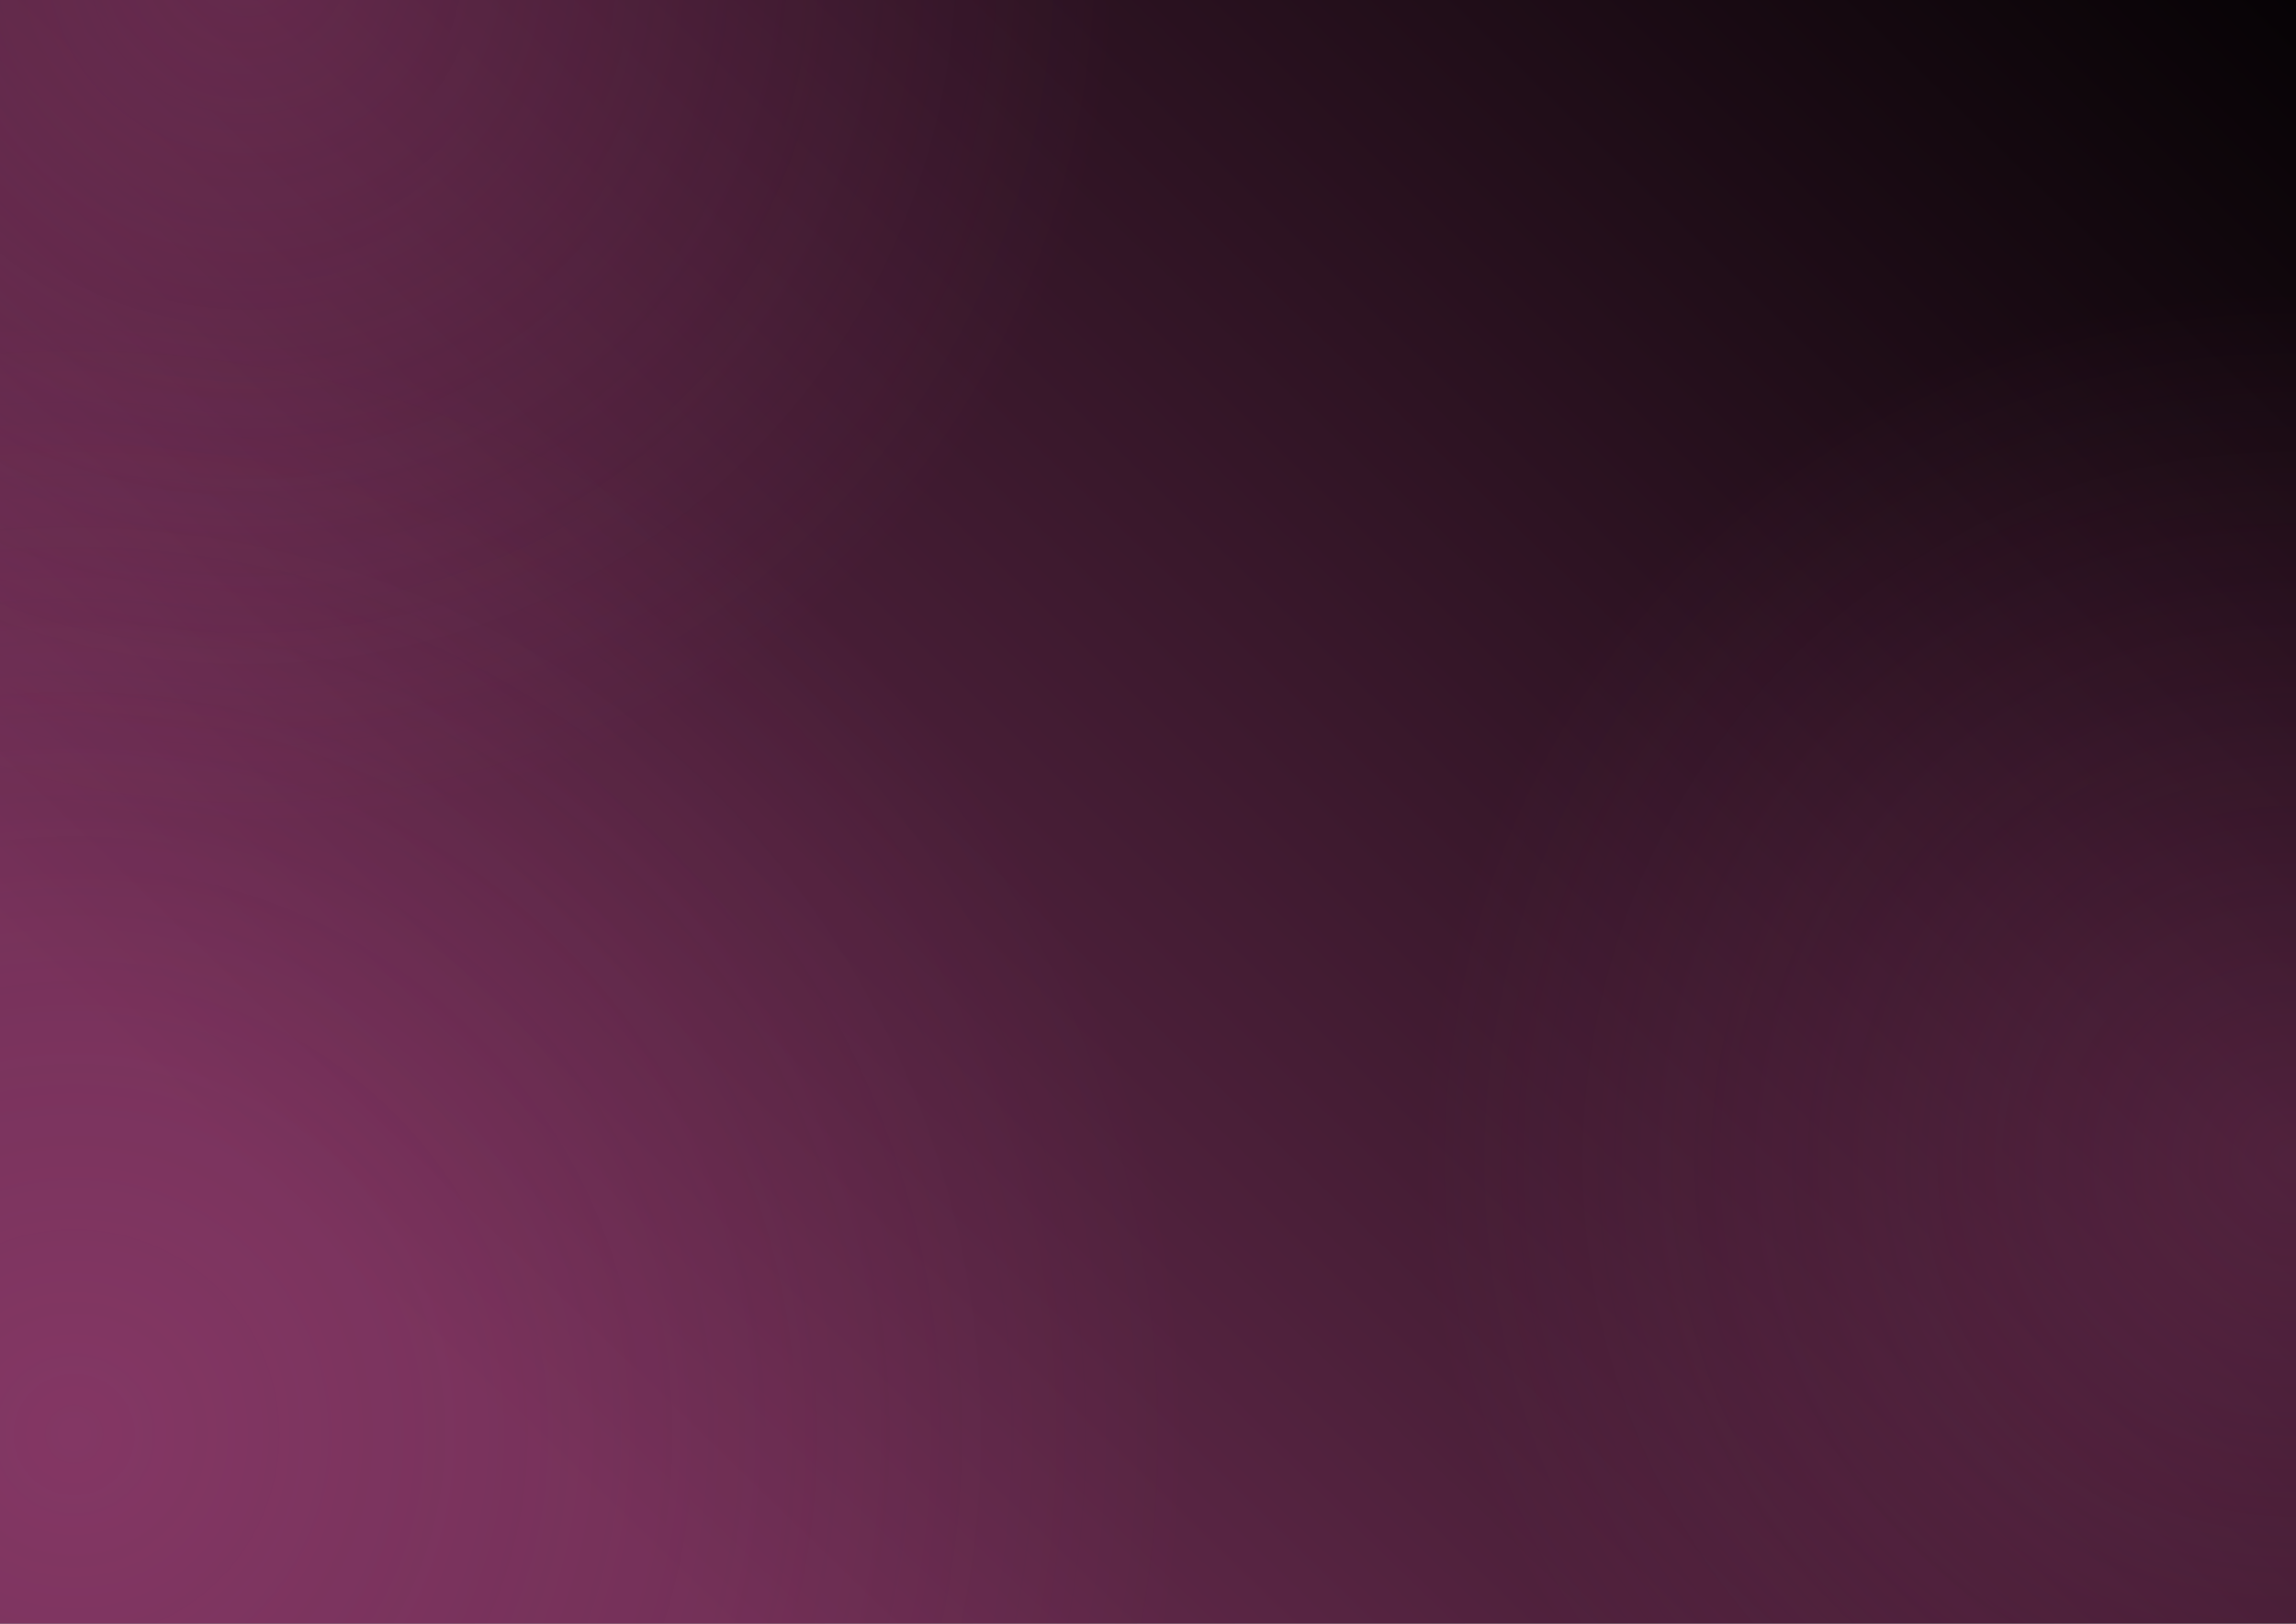 <?xml version="1.0" encoding="UTF-8" standalone="no"?>
<svg
   xmlns:dc="http://purl.org/dc/elements/1.1/"
   xmlns:cc="http://creativecommons.org/ns#"
   xmlns:rdf="http://www.w3.org/1999/02/22-rdf-syntax-ns#"
   xmlns:svg="http://www.w3.org/2000/svg"
   xmlns="http://www.w3.org/2000/svg"
   xmlns:xlink="http://www.w3.org/1999/xlink"
   xmlns:sodipodi="http://sodipodi.sourceforge.net/DTD/sodipodi-0.dtd"
   xmlns:inkscape="http://www.inkscape.org/namespaces/inkscape"
   width="297mm"
   height="210mm"
   viewBox="0 0 297 210"
   version="1.1"
   id="svg8"
   inkscape:version="1.0.1 (3bc2e813f5, 2020-09-07)"
   sodipodi:docname="main-background.svg">
  <defs
     id="defs2">
    <linearGradient
       inkscape:collect="always"
       id="linearGradient1328">
      <stop
         style="stop-color:#fc69bf;stop-opacity:1"
         offset="0"
         id="stop1324" />
      <stop
         style="stop-color:#fc69bf;stop-opacity:0"
         offset="1"
         id="stop1326" />
    </linearGradient>
    <linearGradient
       inkscape:collect="always"
       xlink:href="#linearGradient1328"
       id="linearGradient895"
       x1="-19.243"
       y1="151.809"
       x2="230.921"
       y2="-11.76"
       gradientUnits="userSpaceOnUse"
       gradientTransform="matrix(1.265,0,0,0.801,17.816,-6.621)" />
    <radialGradient
       inkscape:collect="always"
       xlink:href="#linearGradient1328"
       id="radialGradient905"
       cx="-141.653"
       cy="144.86"
       fx="-141.653"
       fy="144.86"
       r="136.307"
       gradientUnits="userSpaceOnUse"
       gradientTransform="matrix(1.573,0,0,1.573,558.981,-85.078)" />
    <filter
       inkscape:collect="always"
       style="color-interpolation-filters:sRGB"
       id="filter1213"
       x="-0.146"
       width="1.293"
       y="-0.146"
       height="1.293">
      <feGaussianBlur
         inkscape:collect="always"
         stdDeviation="26.155"
         id="feGaussianBlur1215" />
    </filter>
    <radialGradient
       inkscape:collect="always"
       xlink:href="#linearGradient1328"
       id="radialGradient905-0"
       cx="-141.653"
       cy="144.86"
       fx="-141.653"
       fy="144.86"
       r="136.307"
       gradientUnits="userSpaceOnUse"
       gradientTransform="matrix(1.573,0,0,1.573,558.981,-85.078)" />
    <filter
       inkscape:collect="always"
       style="color-interpolation-filters:sRGB"
       id="filter1213-3"
       x="-0.146"
       width="1.293"
       y="-0.146"
       height="1.293">
      <feGaussianBlur
         inkscape:collect="always"
         stdDeviation="26.155"
         id="feGaussianBlur1215-6" />
    </filter>
    <radialGradient
       inkscape:collect="always"
       xlink:href="#linearGradient1328"
       id="radialGradient905-0-8"
       cx="-141.653"
       cy="144.86"
       fx="-141.653"
       fy="144.86"
       r="136.307"
       gradientUnits="userSpaceOnUse"
       gradientTransform="matrix(1.573,0,0,1.573,558.981,-85.078)" />
    <filter
       inkscape:collect="always"
       style="color-interpolation-filters:sRGB"
       id="filter1213-3-6"
       x="-0.146"
       width="1.293"
       y="-0.146"
       height="1.293">
      <feGaussianBlur
         inkscape:collect="always"
         stdDeviation="26.155"
         id="feGaussianBlur1215-6-1" />
    </filter>
  </defs>
  <sodipodi:namedview
     id="base"
     pagecolor="#ffffff"
     bordercolor="#666666"
     borderopacity="1.0"
     inkscape:pageopacity="0.0"
     inkscape:pageshadow="2"
     inkscape:zoom="0.49497475"
     inkscape:cx="568.06691"
     inkscape:cy="202.41478"
     inkscape:document-units="mm"
     inkscape:current-layer="layer3"
     inkscape:document-rotation="0"
     showgrid="false"
     inkscape:window-width="1920"
     inkscape:window-height="1027"
     inkscape:window-x="1352"
     inkscape:window-y="-8"
     inkscape:window-maximized="1" />
  <g
     inkscape:groupmode="layer"
     id="layer3"
     inkscape:label="Taso 2">
    <rect
       style="opacity:1;fill:#000000;fill-opacity:1;stroke:none;stroke-width:0.697"
       id="rect1059"
       width="512.088"
       height="354.934"
       x="-69.346"
       y="-42.47" />
    <rect
       style="opacity:0.418;fill:url(#linearGradient895);fill-opacity:1;stroke:none;stroke-width:0.266"
       id="rect887"
       width="316.568"
       height="261.924"
       x="-6.536"
       y="-16.036"
       ry="0" />
  </g>
  <g
     inkscape:label="Taso 1"
     inkscape:groupmode="layer"
     id="layer1">
    <circle
       style="opacity:0.425;fill:url(#radialGradient905);fill-opacity:1;stroke:none;stroke-width:0.416;filter:url(#filter1213)"
       id="path897"
       cx="336.225"
       cy="142.722"
       r="214.35"
       transform="matrix(0.529,0,0,0.529,118.688,74.655)" />
    <circle
       style="opacity:0.425;fill:url(#radialGradient905-0);fill-opacity:1;stroke:none;stroke-width:0.416;filter:url(#filter1213-3)"
       id="path897-5"
       cx="336.225"
       cy="142.722"
       r="214.35"
       transform="matrix(0.529,0,0,0.529,-145.909,-81.43)" />
    <circle
       style="opacity:0.425;fill:url(#radialGradient905-0-8);fill-opacity:1;stroke:none;stroke-width:0.416;filter:url(#filter1213-3-6)"
       id="path897-5-3"
       cx="336.225"
       cy="142.722"
       r="214.35"
       transform="matrix(0.676,0,0,0.676,-217.648,89.013)" />
  </g>
</svg>
